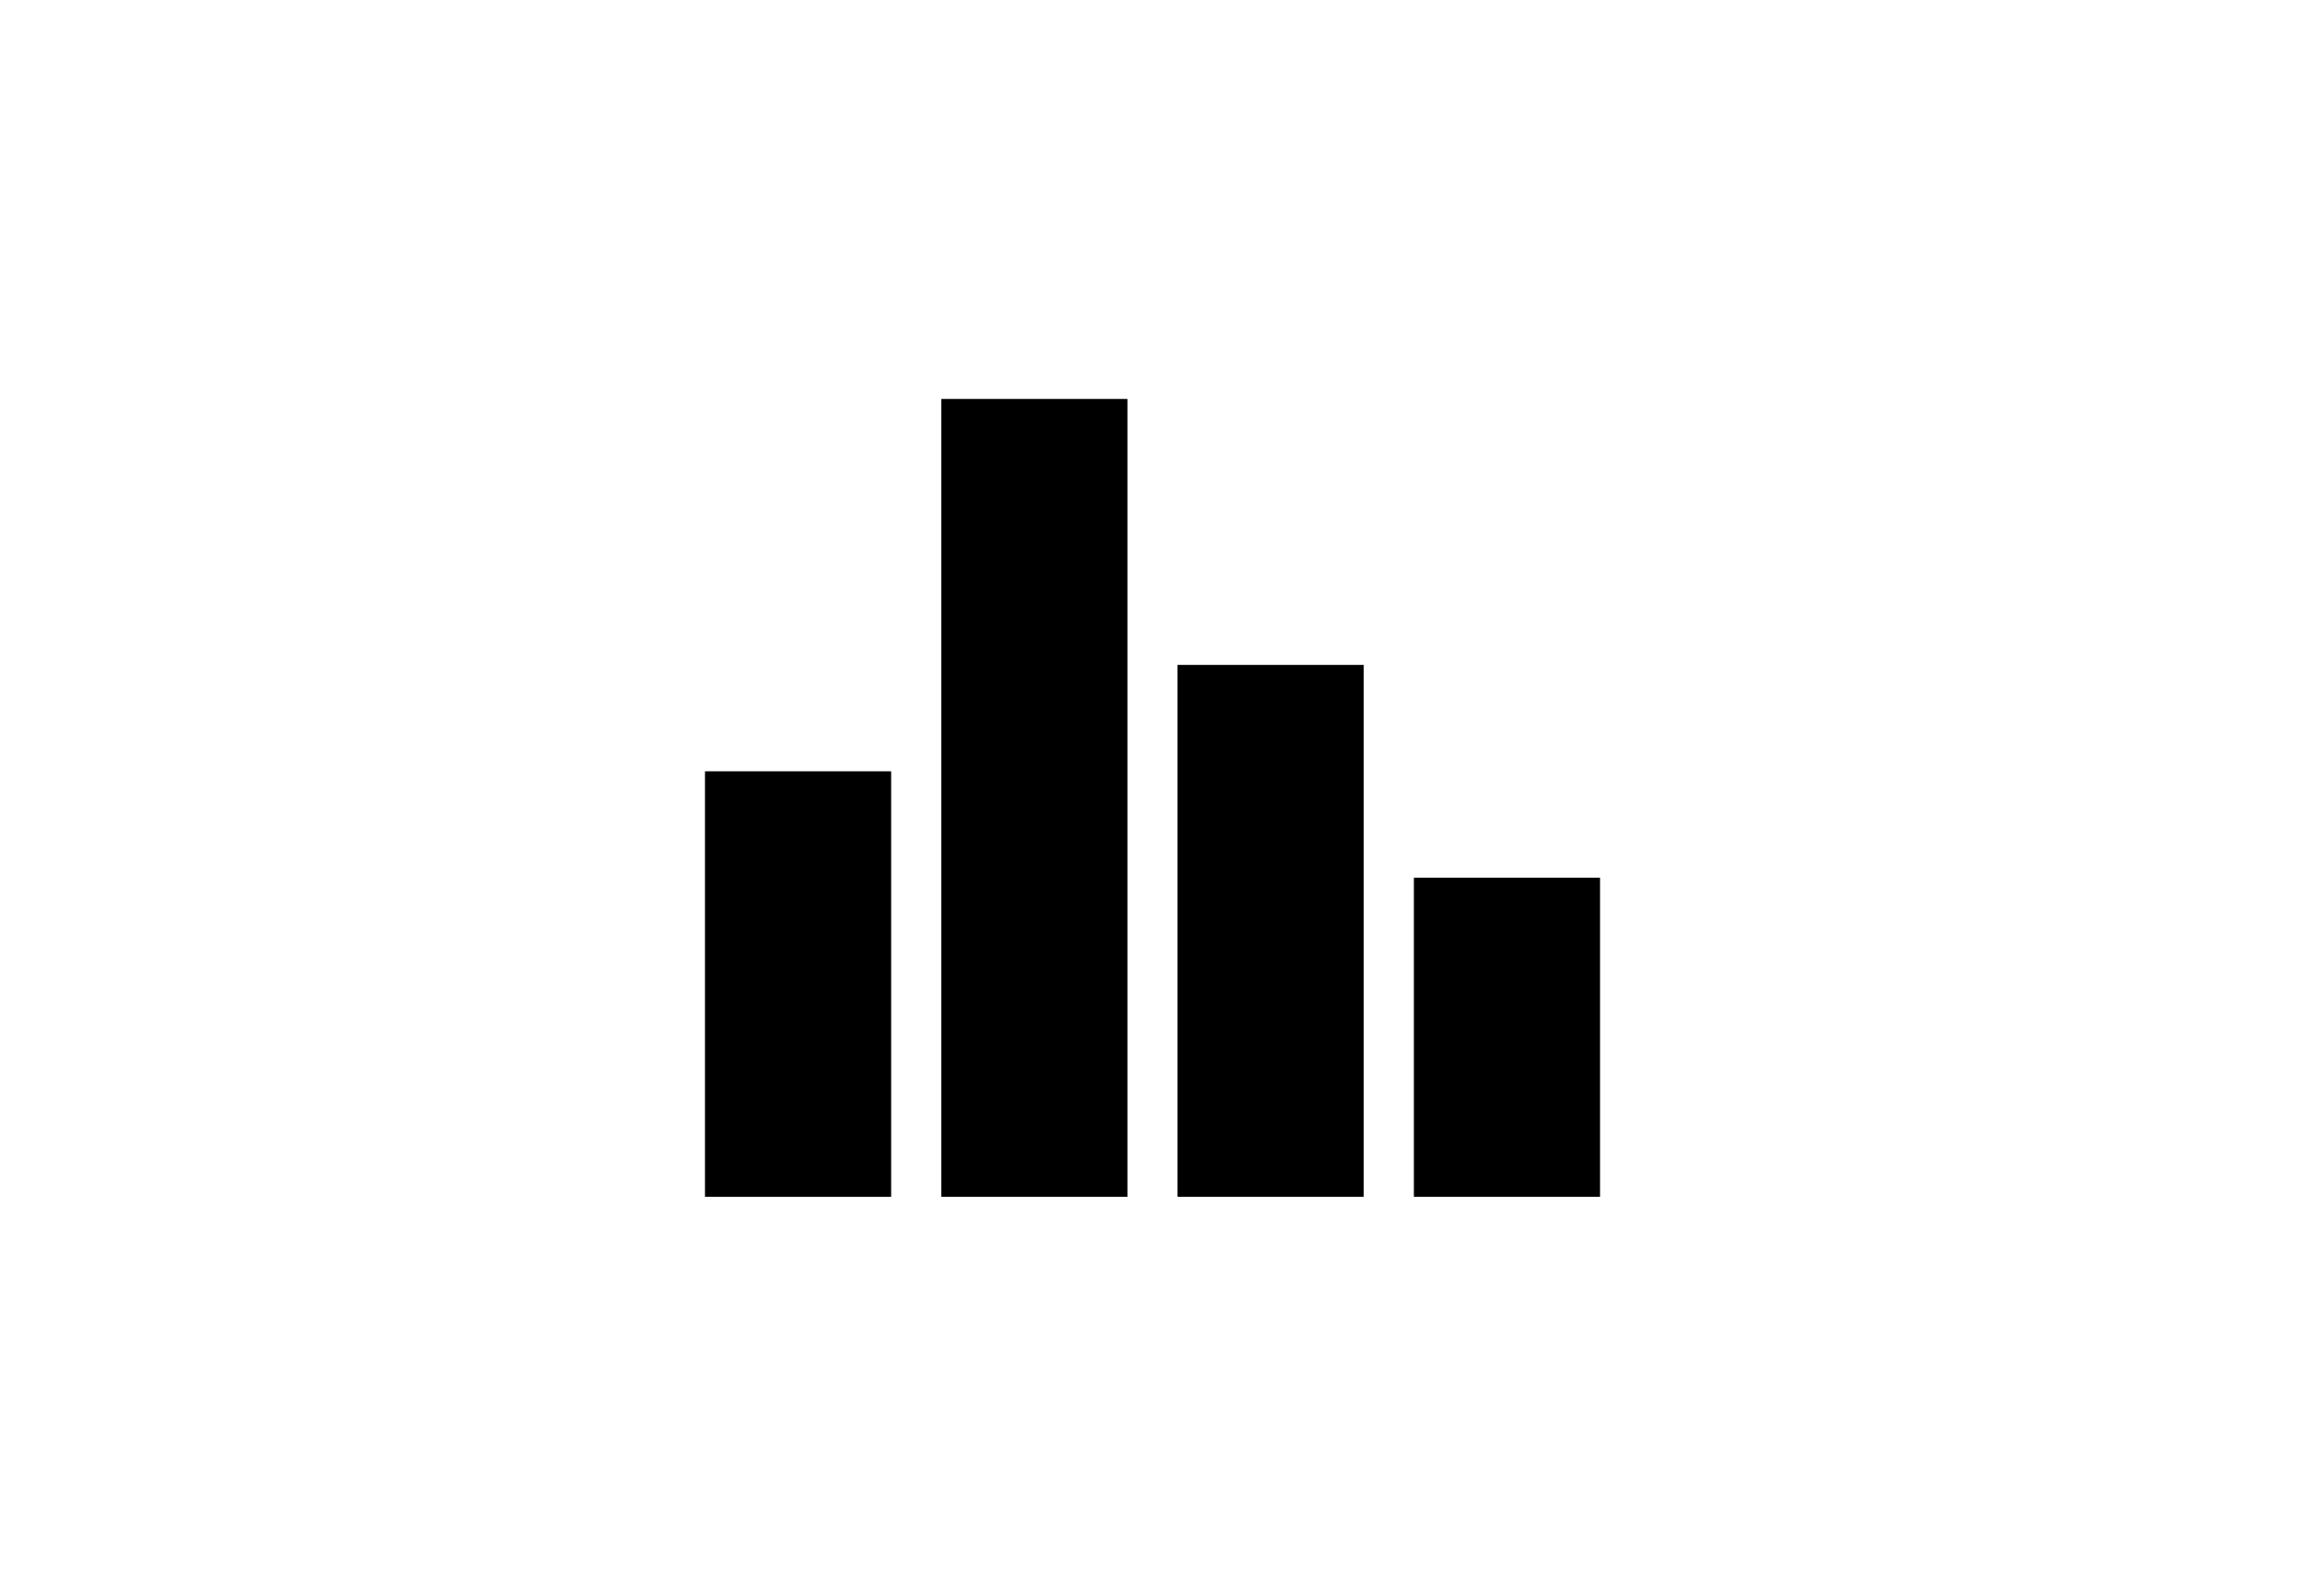 <?xml version="1.0" encoding="UTF-8" standalone="no"?>
<svg
   xmlns:dc="http://purl.org/dc/elements/1.1/"
   xmlns:cc="http://creativecommons.org/ns#"
   xmlns:rdf="http://www.w3.org/1999/02/22-rdf-syntax-ns#"
   xmlns:svg="http://www.w3.org/2000/svg"
   xmlns="http://www.w3.org/2000/svg"
   xmlns:sodipodi="http://sodipodi.sourceforge.net/DTD/sodipodi-0.dtd"
   xmlns:inkscape="http://www.inkscape.org/namespaces/inkscape"
   width="130"
   height="90"
   version="1.1"
   id="svg12"
   sodipodi:docname="icon-visualizer.svg"
   inkscape:version="0.92.3 (2405546, 2018-03-11)">
  <defs
     id="defs16" />
  <sodipodi:namedview
     pagecolor="#ffffff"
     bordercolor="#666666"
     borderopacity="1"
     objecttolerance="10"
     gridtolerance="10"
     guidetolerance="10"
     inkscape:pageopacity="0"
     inkscape:pageshadow="2"
     inkscape:window-width="1920"
     inkscape:window-height="1001"
     id="namedview14"
     showgrid="false"
     inkscape:zoom="2.7812867"
     inkscape:cx="-48.280064"
     inkscape:cy="15"
     inkscape:window-x="-9"
     inkscape:window-y="-9"
     inkscape:window-maximized="1"
     inkscape:current-layer="svg12" />
  <g
     id="g10"
     transform="matrix(3,0,0,3,19.975,3)"
     style="fill-rule:evenodd">
    <rect
       x="6.595"
       y="13.5"
       width="3.5"
       height="8"
       id="rect2" />
    <rect
       x="11.037"
       y="6.5"
       width="3.5"
       height="15"
       id="rect4" />
    <rect
       x="15.479"
       y="11.5"
       width="3.5"
       height="10"
       id="rect6" />
    <rect
       x="19.922"
       y="15.5"
       width="3.5"
       height="6"
       id="rect8" />
  </g>
</svg>
